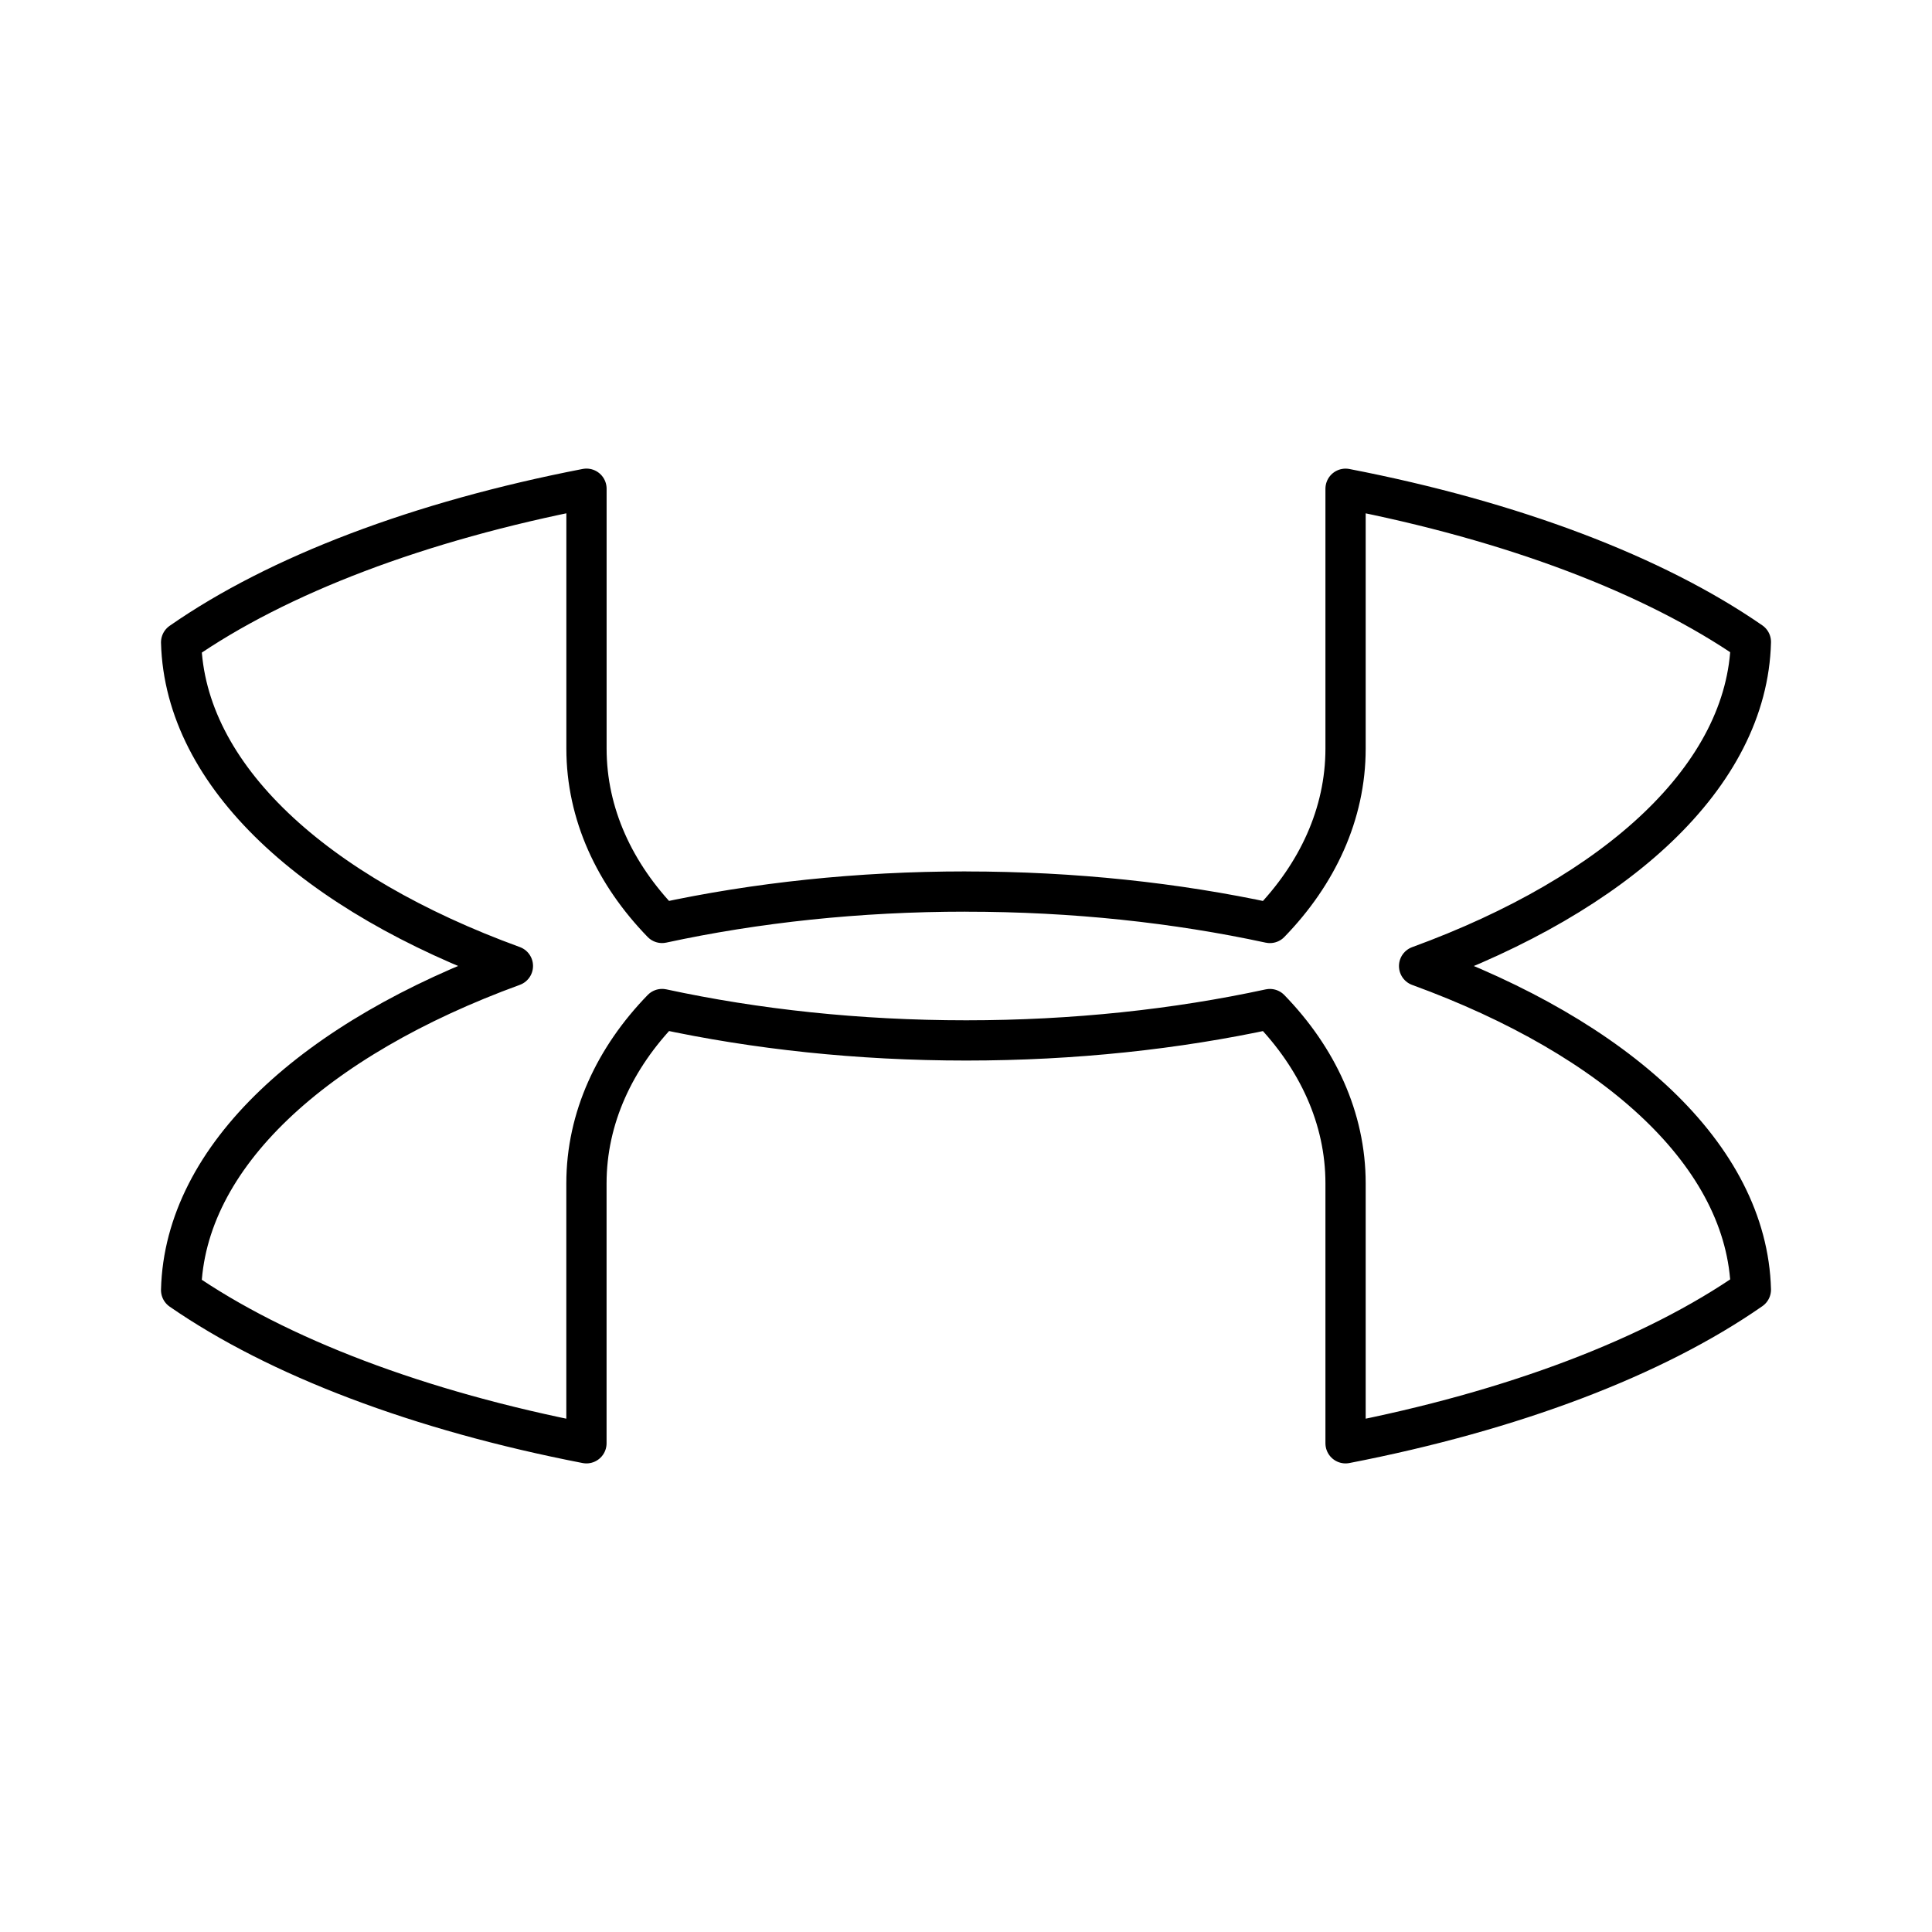 <svg xmlns="http://www.w3.org/2000/svg" width="1em" height="1em" viewBox="0 0 48 48"><path fill="none" stroke="currentColor" stroke-linecap="round" stroke-linejoin="round" d="M23.995 22.15c-2.676 0-5.225.278-7.546.78c-1.175-1.21-1.878-2.705-1.878-4.332v-6.456c-4.156.806-7.665 2.142-10.071 3.817c.09 3.326 3.33 6.25 8.243 8.04c-4.918 1.795-8.16 4.725-8.243 8.053c2.406 1.664 5.915 3 10.07 3.806v-6.456c0-1.627.705-3.123 1.88-4.333c2.323.502 4.876.78 7.555.78c2.676 0 5.225-.277 7.545-.779c1.175 1.21 1.88 2.705 1.88 4.332v6.456c4.155-.806 7.664-2.142 10.07-3.817c-.09-3.326-3.33-6.25-8.243-8.04c4.917-1.795 8.16-4.725 8.243-8.053c-2.406-1.664-5.915-3-10.07-3.805v6.455c0 1.627-.705 3.124-1.88 4.333c-2.323-.502-4.876-.78-7.555-.78Z"/></svg>